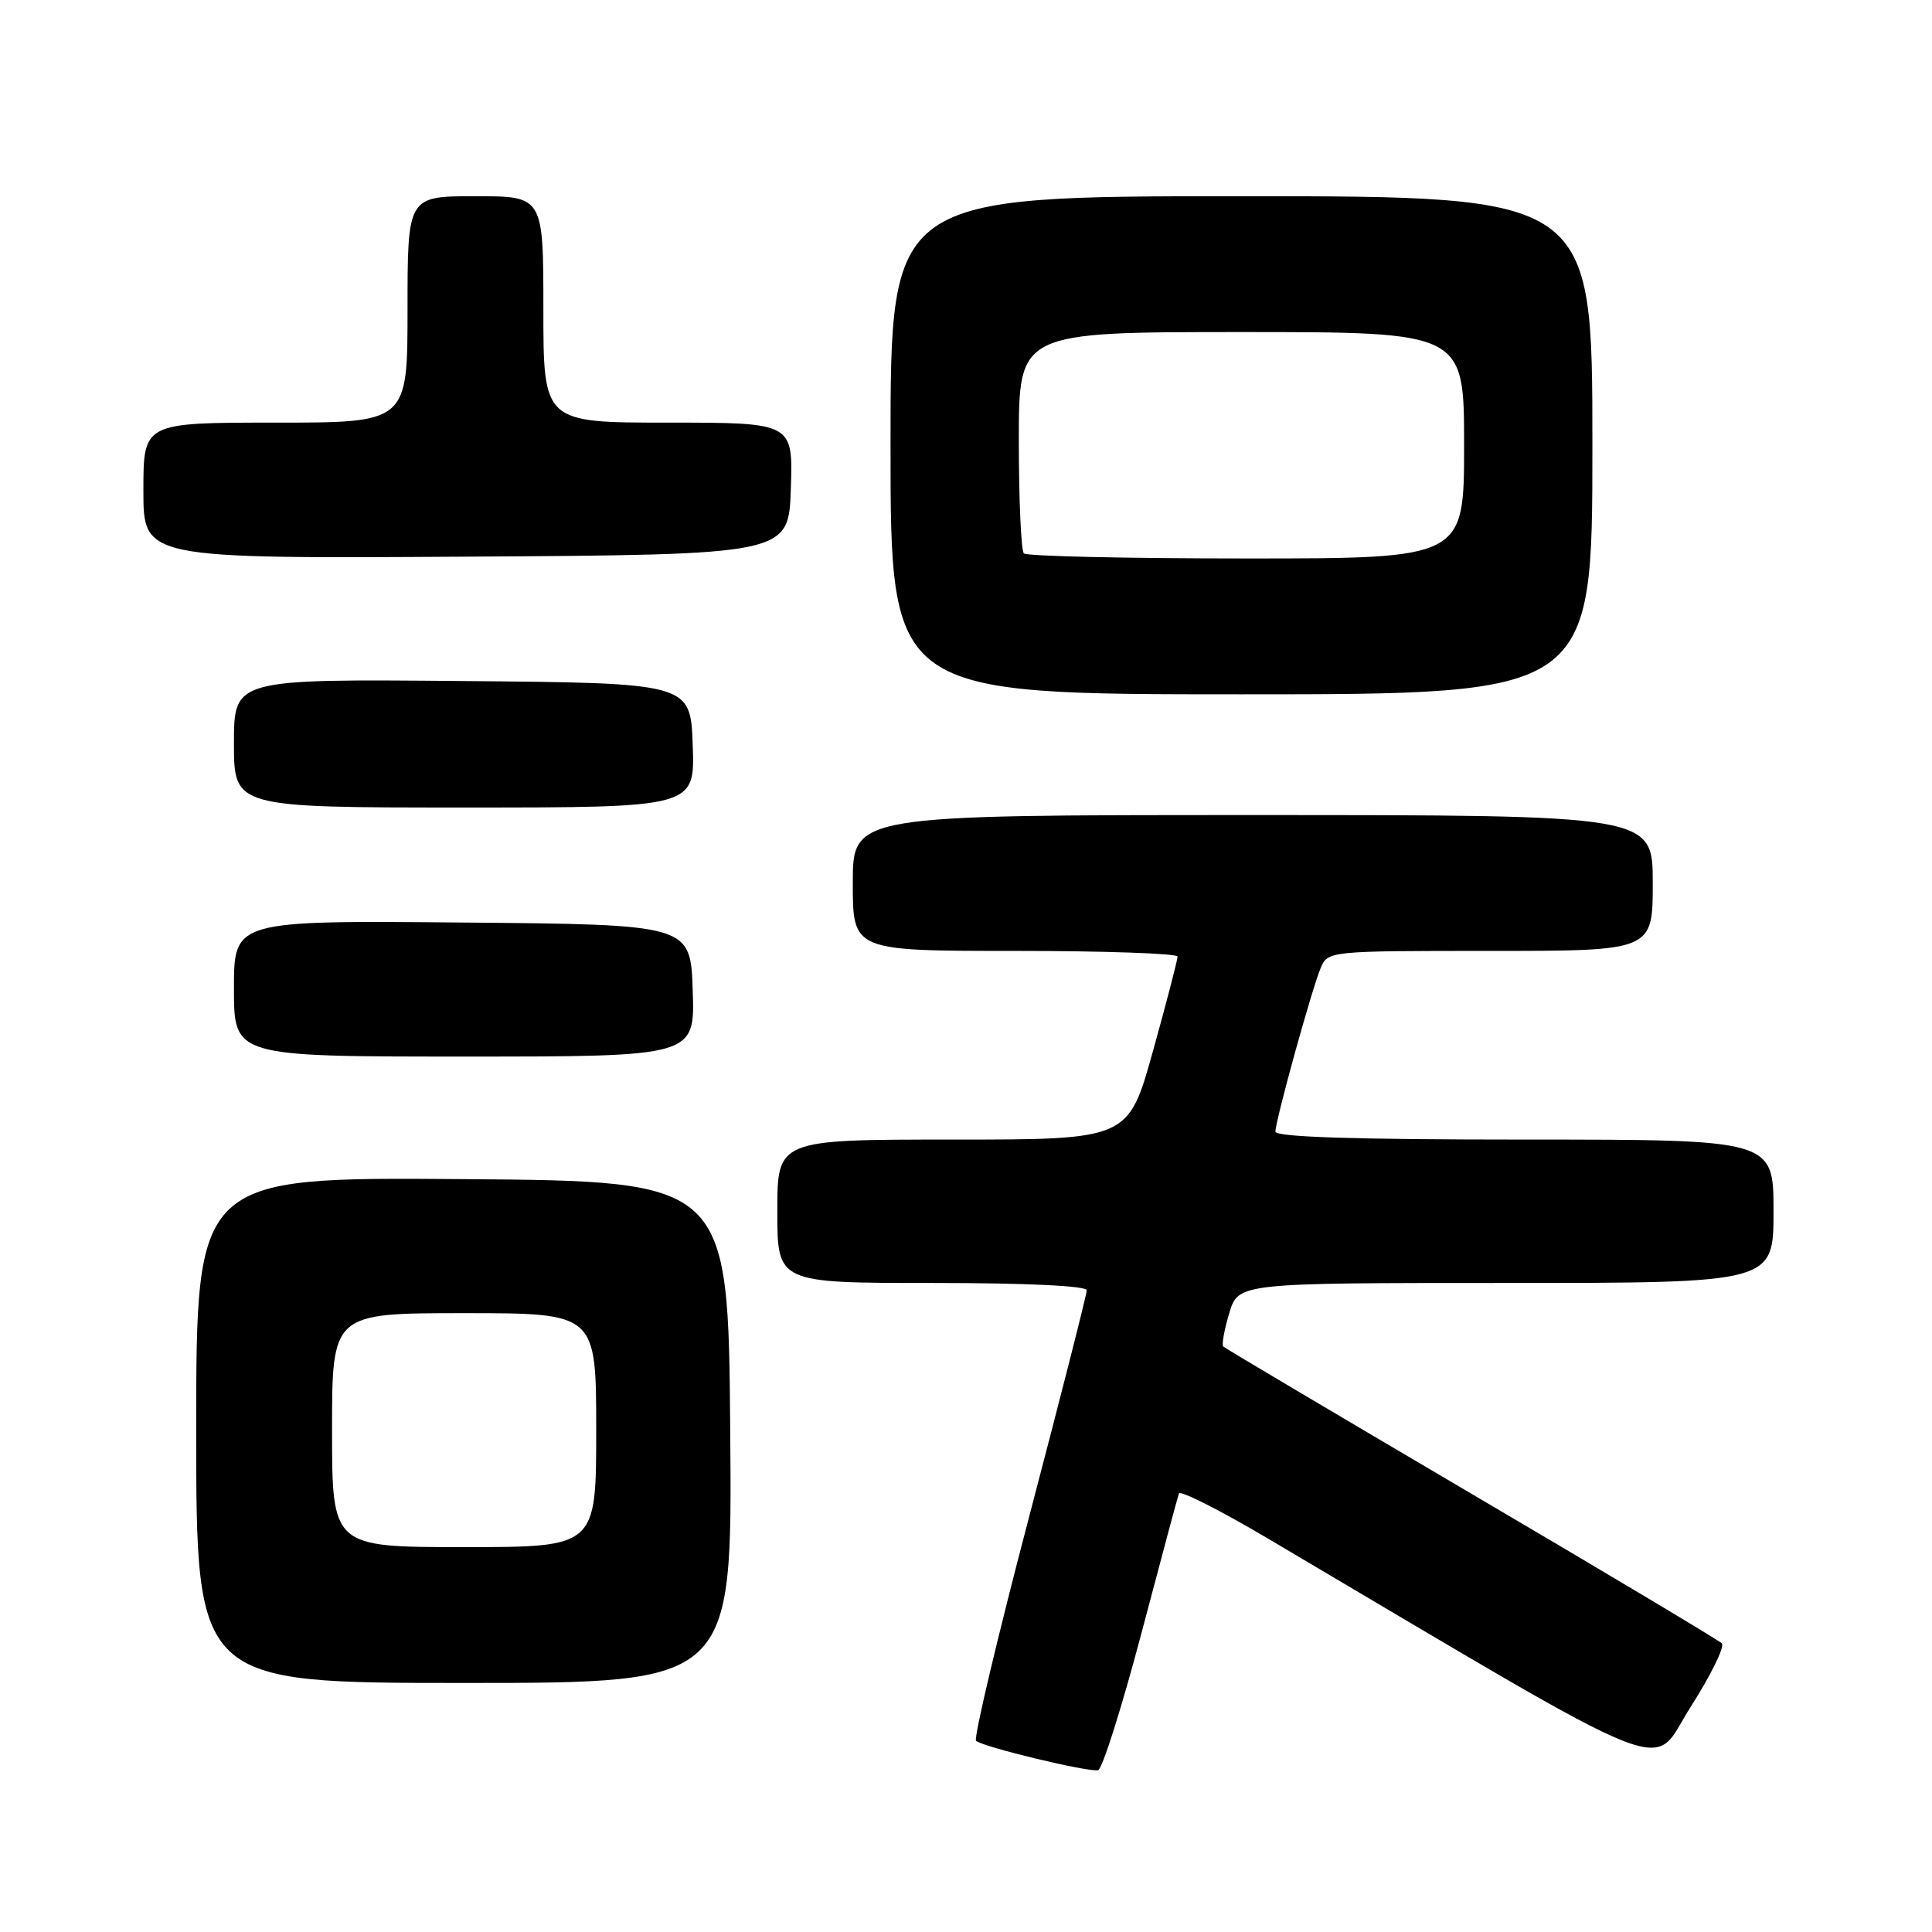 <?xml version="1.0" encoding="UTF-8" standalone="no"?>
<!DOCTYPE svg PUBLIC "-//W3C//DTD SVG 1.1//EN" "http://www.w3.org/Graphics/SVG/1.1/DTD/svg11.dtd" >
<svg xmlns="http://www.w3.org/2000/svg" xmlns:xlink="http://www.w3.org/1999/xlink" version="1.1" viewBox="0 0 256 256">
 <g >
 <path fill="currentColor"
d=" M 151.21 216.54 C 153.80 206.74 156.05 198.35 156.21 197.89 C 156.37 197.44 161.68 200.12 168.00 203.86 C 223.73 236.80 218.56 234.74 223.99 226.22 C 226.70 221.98 228.57 218.17 228.15 217.75 C 227.73 217.33 212.78 208.40 194.94 197.91 C 177.10 187.41 162.32 178.65 162.09 178.42 C 161.86 178.20 162.22 176.21 162.88 174.01 C 164.08 170.00 164.08 170.00 199.54 170.00 C 235.00 170.00 235.00 170.00 235.00 160.50 C 235.00 151.00 235.00 151.00 202.00 151.00 C 179.54 151.00 169.00 150.66 169.00 149.95 C 169.00 148.48 173.84 130.99 175.00 128.25 C 175.95 126.02 176.11 126.00 197.48 126.00 C 219.00 126.00 219.00 126.00 219.00 117.00 C 219.00 108.00 219.00 108.00 166.00 108.00 C 113.00 108.00 113.00 108.00 113.00 117.00 C 113.00 126.00 113.00 126.00 134.50 126.00 C 146.32 126.00 156.01 126.34 156.03 126.75 C 156.04 127.16 154.58 132.79 152.78 139.25 C 149.51 151.00 149.51 151.00 126.25 151.00 C 103.00 151.00 103.00 151.00 103.00 160.50 C 103.00 170.00 103.00 170.00 123.50 170.00 C 136.01 170.00 144.00 170.38 144.00 170.97 C 144.00 171.50 140.56 185.01 136.36 201.00 C 132.16 216.98 129.00 230.33 129.33 230.66 C 130.12 231.45 144.20 234.85 145.50 234.56 C 146.05 234.44 148.62 226.33 151.21 216.54 Z  M 96.76 189.75 C 96.50 156.50 96.50 156.50 61.25 156.24 C 26.00 155.97 26.00 155.97 26.00 189.49 C 26.00 223.00 26.00 223.00 61.51 223.00 C 97.03 223.00 97.03 223.00 96.76 189.75 Z  M 91.79 131.25 C 91.50 122.50 91.50 122.50 61.25 122.24 C 31.00 121.97 31.00 121.97 31.00 130.99 C 31.00 140.00 31.00 140.00 61.54 140.00 C 92.08 140.00 92.08 140.00 91.79 131.25 Z  M 91.79 98.75 C 91.50 90.50 91.50 90.50 61.25 90.24 C 31.00 89.97 31.00 89.97 31.00 98.49 C 31.00 107.00 31.00 107.00 61.54 107.00 C 92.08 107.00 92.08 107.00 91.79 98.75 Z  M 211.00 59.00 C 211.00 26.00 211.00 26.00 164.50 26.00 C 118.00 26.00 118.00 26.00 118.00 59.00 C 118.00 92.00 118.00 92.00 164.50 92.00 C 211.00 92.00 211.00 92.00 211.00 59.00 Z  M 104.79 64.75 C 105.08 56.00 105.08 56.00 88.54 56.00 C 72.00 56.00 72.00 56.00 72.00 41.00 C 72.00 26.00 72.00 26.00 63.00 26.00 C 54.00 26.00 54.00 26.00 54.00 41.00 C 54.00 56.00 54.00 56.00 36.50 56.00 C 19.00 56.00 19.00 56.00 19.00 65.01 C 19.00 74.02 19.00 74.02 61.75 73.76 C 104.50 73.50 104.50 73.50 104.79 64.75 Z  M 44.00 189.50 C 44.00 174.00 44.00 174.00 61.50 174.00 C 79.00 174.00 79.00 174.00 79.00 189.50 C 79.00 205.00 79.00 205.00 61.50 205.00 C 44.00 205.00 44.00 205.00 44.00 189.50 Z  M 135.67 73.33 C 135.30 72.97 135.00 66.22 135.00 58.33 C 135.00 44.00 135.00 44.00 164.50 44.00 C 194.00 44.00 194.00 44.00 194.00 59.00 C 194.00 74.00 194.00 74.00 165.17 74.00 C 149.31 74.00 136.03 73.70 135.67 73.33 Z "/>
</g>
</svg>